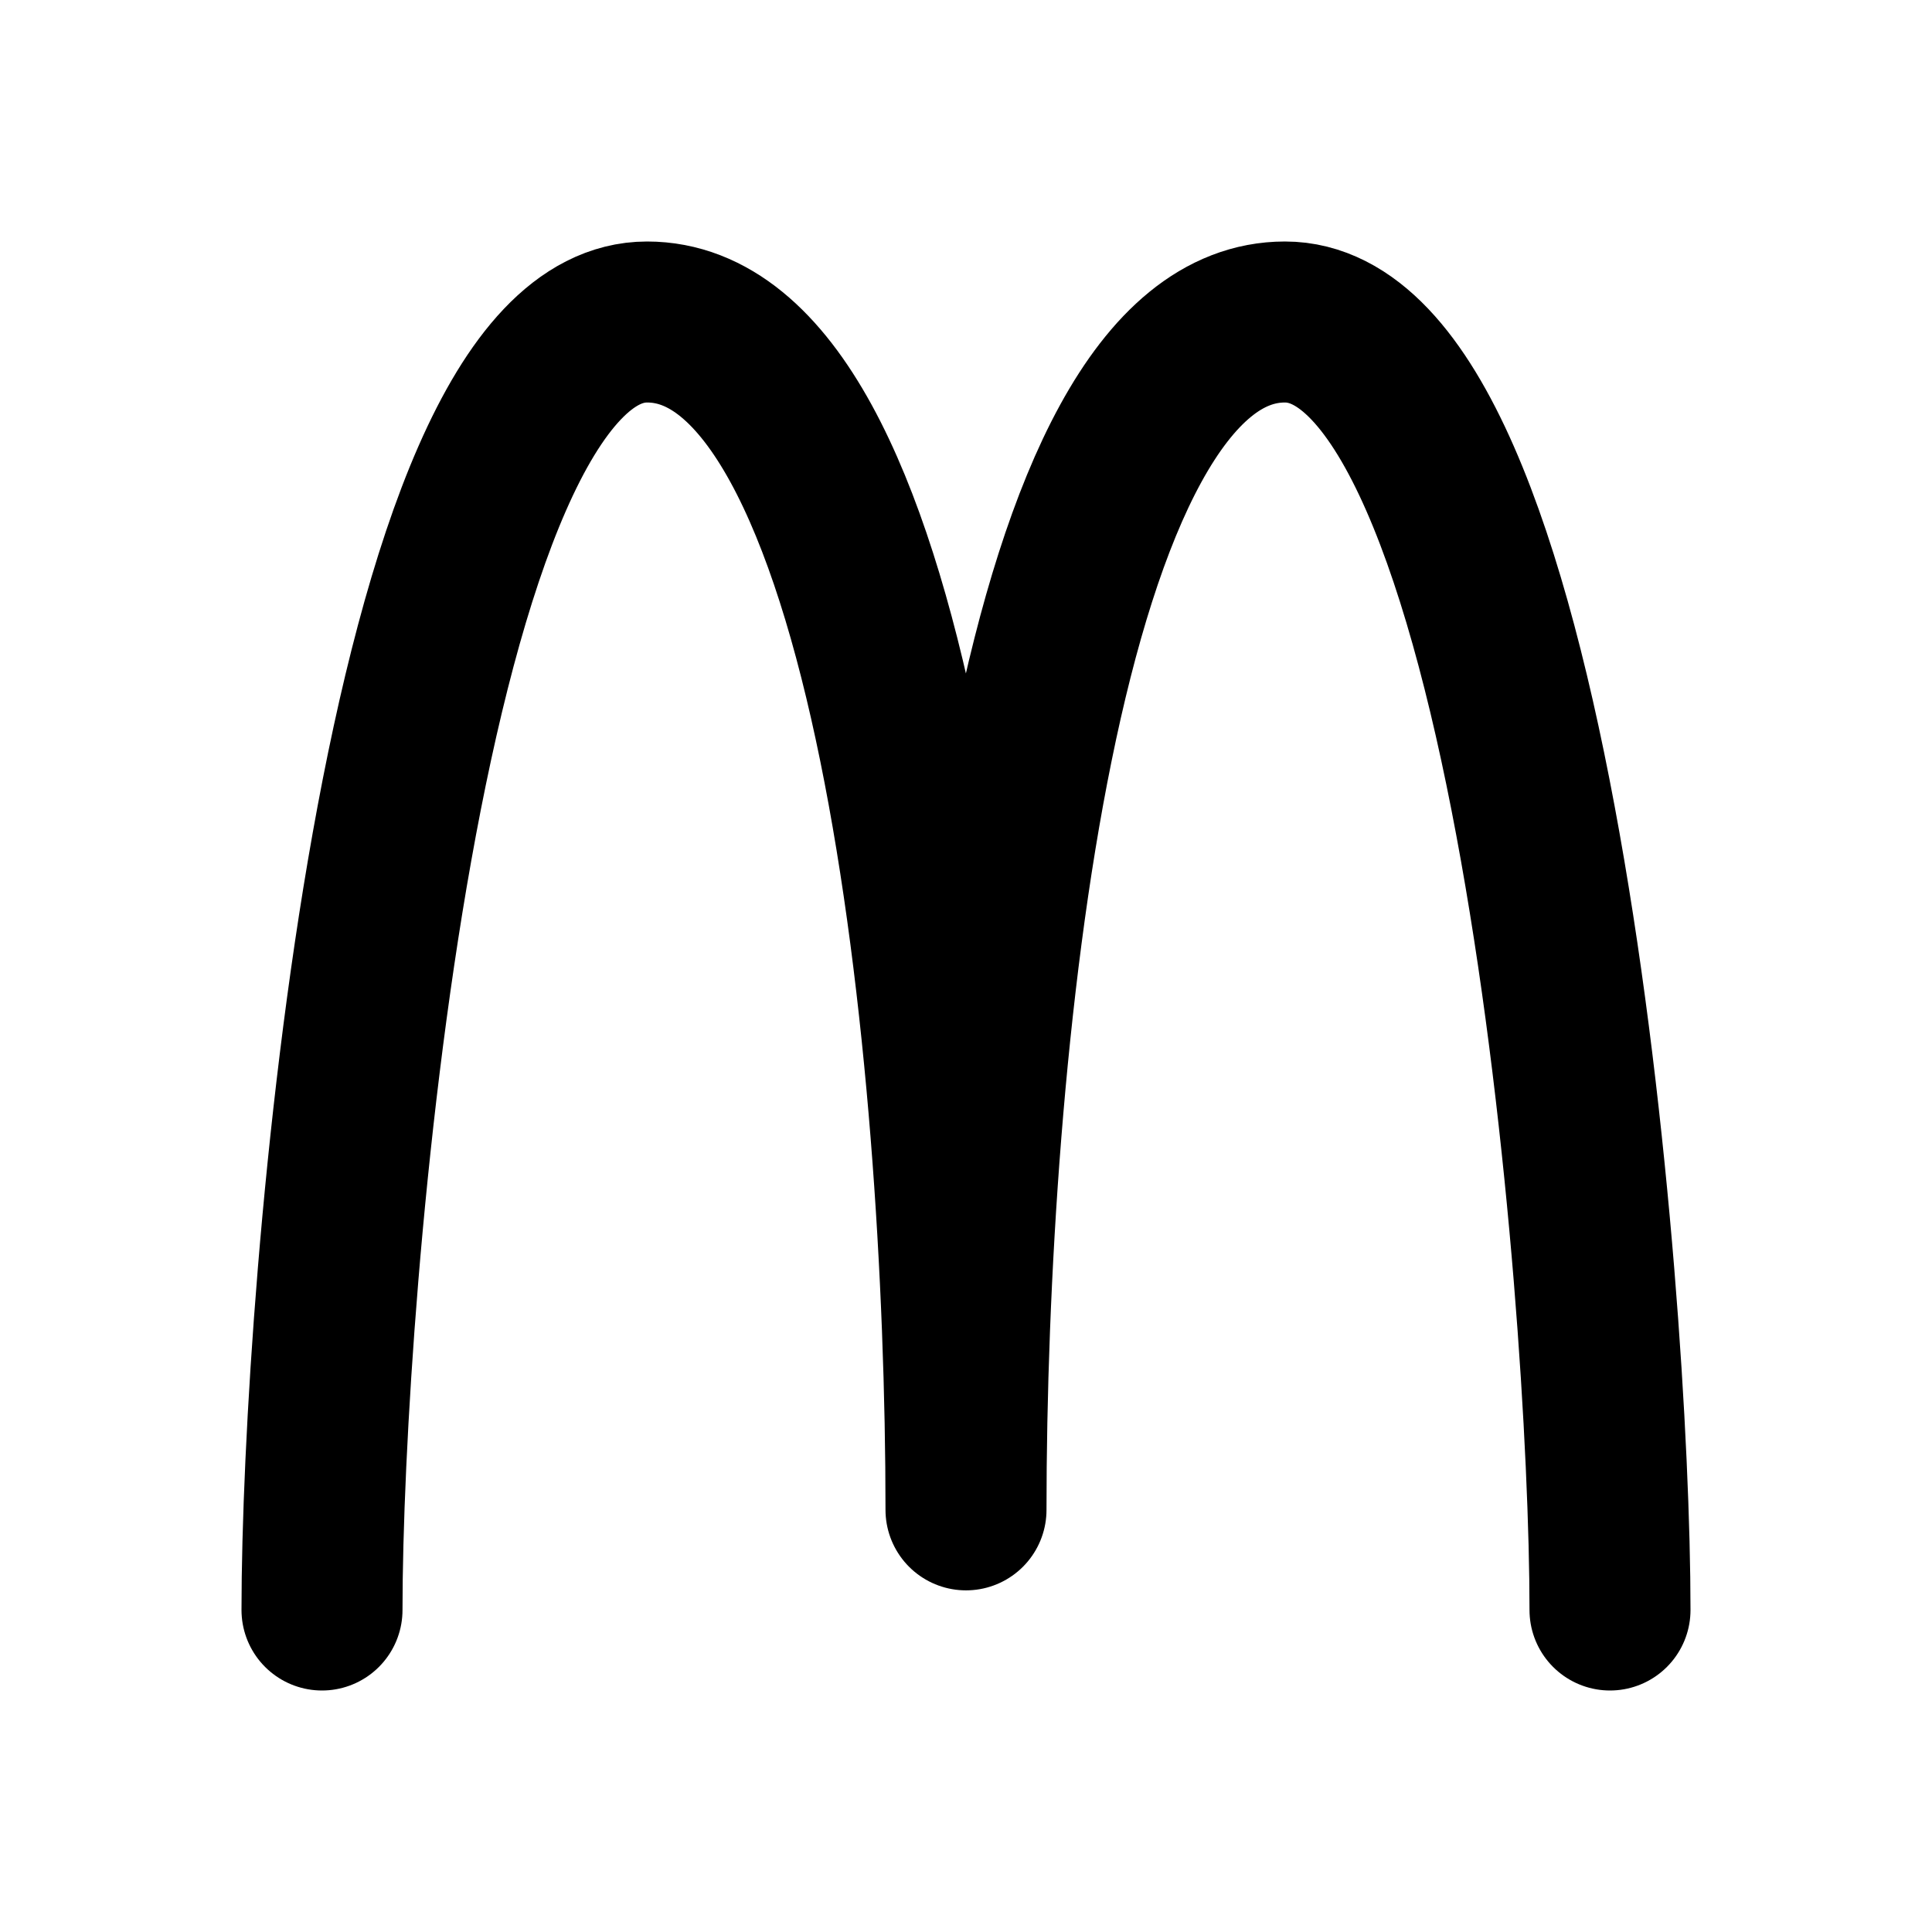 <svg xmlns="http://www.w3.org/2000/svg" fill="none" stroke="currentColor" stroke-width="2" stroke-linecap="round" stroke-linejoin="round" viewBox="0 0 24 24" width="20" height="20"><path d="M20 20c0-3.952-.966-16-4.038-16S12 13.087 12 18.756C12 13.087 11.104 4 8.038 4 4.973 4 4 16.048 4 20"/></svg>